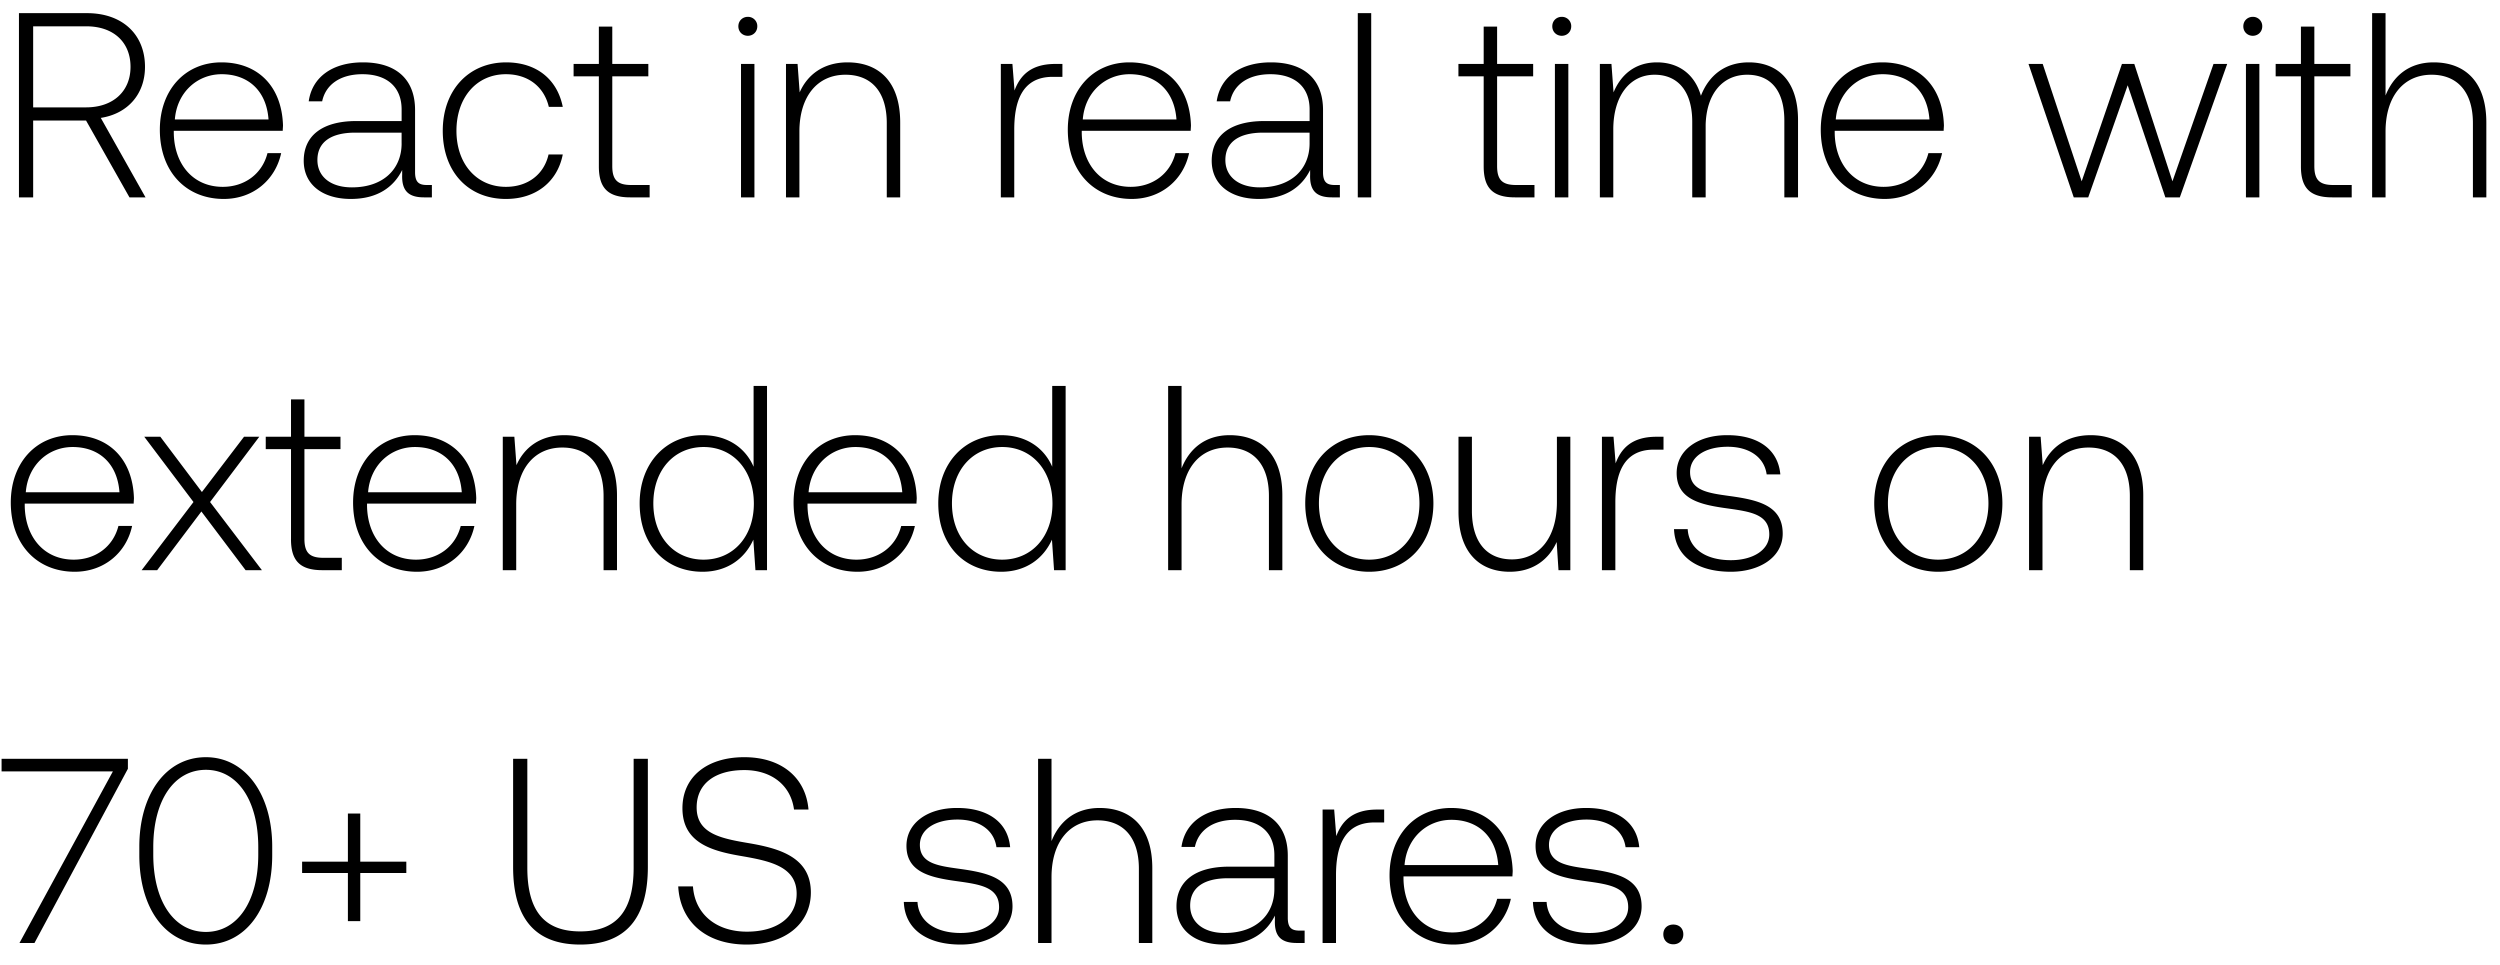 <svg width="114" height="44" viewBox="0 0 114 44" fill="none" xmlns="http://www.w3.org/2000/svg"><path d="M.864 9h.648V5.496h2.412L5.904 9h.732l-2.04-3.624c1.236-.192 2.016-1.092 2.016-2.328C6.612 1.56 5.568.6 3.972.6H.864V9zm3.072-7.8c1.236 0 2.016.72 2.016 1.848 0 1.116-.792 1.848-2.028 1.848H1.512V1.2h2.424zm6.269 7.872c1.332 0 2.352-.864 2.616-2.088h-.624c-.24.948-1.044 1.536-2.04 1.536-1.356 0-2.208-1.032-2.232-2.448v-.108h4.968c0-.084.012-.18.012-.252-.06-1.812-1.176-2.868-2.808-2.868-1.668 0-2.808 1.272-2.808 3.072 0 1.908 1.188 3.156 2.916 3.156zM7.973 5.448c.096-1.236 1.02-2.064 2.136-2.064 1.188 0 2.04.732 2.136 2.064H7.973zm11.494 2.988c-.36 0-.54-.12-.54-.588V5.016c0-1.392-.852-2.172-2.377-2.172-1.392 0-2.316.672-2.472 1.776h.613c.155-.744.803-1.236 1.835-1.236 1.14 0 1.788.6 1.788 1.608v.528H16.25c-1.56 0-2.4.672-2.4 1.812 0 1.08.853 1.74 2.149 1.74 1.236 0 1.967-.564 2.34-1.32v.216c-.024.72.276 1.032.995 1.032h.36v-.564h-.227zM18.314 6.54c0 1.164-.829 2.004-2.268 2.004-.973 0-1.572-.492-1.572-1.248 0-.804.6-1.248 1.728-1.248h2.111v.492zm4.756 2.532c1.38 0 2.352-.792 2.592-2.028h-.648c-.204.9-.936 1.476-1.944 1.476-1.332 0-2.256-1.044-2.256-2.556s.912-2.58 2.256-2.58c1.02 0 1.74.576 1.956 1.488h.636c-.252-1.26-1.2-2.028-2.58-2.028-1.716 0-2.892 1.272-2.892 3.12 0 1.872 1.164 3.108 2.88 3.108zm4.238-1.488c0 .972.396 1.416 1.428 1.416h.888v-.564h-.84c-.636 0-.864-.24-.864-.864V3.48h1.644v-.564H27.92V1.212h-.612v1.704h-1.152v.564h1.152v4.104zm6.793-5.952c.24 0 .432-.18.432-.432a.423.423 0 00-.432-.432c-.24 0-.432.18-.432.432s.192.432.432.432zM33.79 9h.612V2.916h-.612V9zm4.86-6.156c-1.117 0-1.837.576-2.185 1.368l-.096-1.296h-.528V9h.612V6c0-1.584.804-2.592 2.1-2.592 1.176 0 1.884.768 1.884 2.208V9h.612V5.592c0-1.92-1.02-2.748-2.4-2.748zm9.472.072c-1.128 0-1.608.54-1.86 1.212l-.096-1.212h-.528V9h.612V5.916c0-1.236.324-2.412 1.752-2.412h.444v-.588h-.324zm3.485 6.156c1.332 0 2.352-.864 2.616-2.088H53.6c-.24.948-1.044 1.536-2.04 1.536-1.356 0-2.208-1.032-2.232-2.448v-.108h4.968c0-.084.012-.18.012-.252-.06-1.812-1.176-2.868-2.808-2.868-1.668 0-2.808 1.272-2.808 3.072 0 1.908 1.188 3.156 2.916 3.156zm-2.232-3.624c.096-1.236 1.02-2.064 2.136-2.064 1.188 0 2.04.732 2.136 2.064h-4.272zM60.87 8.436c-.36 0-.54-.12-.54-.588V5.016c0-1.392-.852-2.172-2.376-2.172-1.392 0-2.316.672-2.472 1.776h.612c.156-.744.804-1.236 1.836-1.236 1.14 0 1.788.6 1.788 1.608v.528h-2.064c-1.56 0-2.4.672-2.4 1.812 0 1.08.852 1.74 2.148 1.74 1.236 0 1.968-.564 2.34-1.32v.216c-.024.72.276 1.032.996 1.032h.36v-.564h-.228zM59.717 6.54c0 1.164-.828 2.004-2.268 2.004-.972 0-1.572-.492-1.572-1.248 0-.804.6-1.248 1.728-1.248h2.112v.492zM61.915 9h.612V.6h-.612V9zm5.741-1.416c0 .972.396 1.416 1.428 1.416h.888v-.564h-.84c-.636 0-.864-.24-.864-.864V3.48h1.644v-.564h-1.644V1.212h-.612v1.704h-1.152v.564h1.152v4.104zm3.56-5.952c.24 0 .432-.18.432-.432a.423.423 0 00-.432-.432c-.24 0-.432.18-.432.432s.192.432.432.432zM70.904 9h.612V2.916h-.612V9zm8.842-6.156c-1.116 0-1.836.624-2.184 1.524-.288-1.008-1.044-1.524-2.004-1.524-1.044 0-1.668.612-1.98 1.368l-.096-1.296h-.528V9h.612V5.904c0-1.488.72-2.496 1.884-2.496 1.056 0 1.716.744 1.716 2.148V9h.612V5.688c.036-1.392.756-2.28 1.896-2.28 1.056 0 1.692.708 1.692 2.088V9h.624V5.472c0-1.836-.972-2.628-2.244-2.628zm6.197 6.228c1.332 0 2.352-.864 2.616-2.088h-.624c-.24.948-1.044 1.536-2.04 1.536-1.356 0-2.208-1.032-2.232-2.448v-.108h4.968c0-.084.012-.18.012-.252-.06-1.812-1.176-2.868-2.808-2.868-1.668 0-2.808 1.272-2.808 3.072 0 1.908 1.188 3.156 2.916 3.156zm-2.232-3.624c.096-1.236 1.02-2.064 2.136-2.064 1.188 0 2.04.732 2.136 2.064h-4.272zM94.563 9h.66l1.8-5.112L98.74 9h.66l2.16-6.084h-.624l-1.872 5.352-1.74-5.352h-.564l-1.836 5.352-1.776-5.352H92.5L94.563 9zm8.164-7.368c.24 0 .432-.18.432-.432a.423.423 0 00-.432-.432c-.24 0-.432.18-.432.432s.192.432.432.432zM102.415 9h.612V2.916h-.612V9zm2.507-1.416c0 .972.396 1.416 1.428 1.416h.888v-.564h-.84c-.636 0-.864-.24-.864-.864V3.48h1.644v-.564h-1.644V1.212h-.612v1.704h-1.152v.564h1.152v4.104zm6.055-4.74c-1.14 0-1.848.636-2.196 1.512V.6h-.612V9h.612V6c0-1.584.804-2.592 2.1-2.592 1.164 0 1.884.768 1.884 2.208V9h.612V5.592c0-1.92-1.02-2.748-2.4-2.748zM3.408 26.072c1.332 0 2.352-.864 2.616-2.088H5.4c-.24.948-1.044 1.536-2.04 1.536-1.356 0-2.208-1.032-2.232-2.448v-.108h4.968c0-.084.012-.18.012-.252-.06-1.812-1.176-2.868-2.808-2.868-1.668 0-2.808 1.272-2.808 3.072 0 1.908 1.188 3.156 2.916 3.156zm-2.232-3.624c.096-1.236 1.02-2.064 2.136-2.064 1.188 0 2.04.732 2.136 2.064H1.176zM6.459 26h.708l2.016-2.676L11.199 26h.744l-2.364-3.108 2.244-2.976h-.696l-1.92 2.52-1.896-2.52h-.732l2.244 2.976L6.459 26zm6.81-1.416c0 .972.397 1.416 1.429 1.416h.888v-.564h-.84c-.636 0-.864-.24-.864-.864V20.48h1.644v-.564h-1.644v-1.704h-.612v1.704h-1.152v.564h1.152v4.104zm5.748 1.488c1.332 0 2.352-.864 2.616-2.088h-.624c-.24.948-1.044 1.536-2.04 1.536-1.356 0-2.208-1.032-2.232-2.448v-.108h4.968c0-.084.012-.18.012-.252-.06-1.812-1.176-2.868-2.808-2.868-1.668 0-2.808 1.272-2.808 3.072 0 1.908 1.188 3.156 2.916 3.156zm-2.232-3.624c.096-1.236 1.02-2.064 2.136-2.064 1.188 0 2.04.732 2.136 2.064h-4.272zm8.95-2.604c-1.116 0-1.836.576-2.184 1.368l-.096-1.296h-.528V26h.612v-3c0-1.584.804-2.592 2.1-2.592 1.176 0 1.884.768 1.884 2.208V26h.612v-3.408c0-1.92-1.02-2.748-2.4-2.748zm8.629 1.44c-.372-.864-1.188-1.44-2.328-1.44-1.668 0-2.868 1.272-2.868 3.108 0 1.92 1.2 3.12 2.868 3.12 1.14 0 1.932-.612 2.316-1.464L34.448 26h.528v-8.4h-.612v3.684zm-2.28 4.236c-1.356 0-2.292-1.056-2.292-2.568 0-1.5.936-2.568 2.292-2.568 1.356 0 2.292 1.068 2.292 2.58 0 1.5-.936 2.556-2.292 2.556zm7.02.552c1.331 0 2.351-.864 2.615-2.088h-.624c-.24.948-1.044 1.536-2.04 1.536-1.356 0-2.208-1.032-2.232-2.448v-.108h4.968c0-.084.012-.18.012-.252-.06-1.812-1.176-2.868-2.808-2.868-1.668 0-2.808 1.272-2.808 3.072 0 1.908 1.188 3.156 2.916 3.156zm-2.233-3.624c.096-1.236 1.02-2.064 2.136-2.064 1.188 0 2.04.732 2.136 2.064h-4.272zm11.11-1.164c-.372-.864-1.188-1.44-2.328-1.44-1.668 0-2.868 1.272-2.868 3.108 0 1.92 1.2 3.12 2.868 3.12 1.14 0 1.932-.612 2.316-1.464L48.065 26h.528v-8.4h-.612v3.684zm-2.28 4.236c-1.356 0-2.292-1.056-2.292-2.568 0-1.5.936-2.568 2.292-2.568 1.356 0 2.292 1.068 2.292 2.58 0 1.5-.936 2.556-2.292 2.556zm10.374-5.676c-1.14 0-1.848.636-2.196 1.512V17.6h-.612V26h.612v-3c0-1.584.804-2.592 2.1-2.592 1.164 0 1.884.768 1.884 2.208V26h.612v-3.408c0-1.92-1.02-2.748-2.4-2.748zm6.36 6.228c1.716 0 2.928-1.272 2.928-3.12 0-1.836-1.212-3.108-2.928-3.108s-2.916 1.272-2.916 3.108c0 1.848 1.2 3.12 2.916 3.12zm0-.552c-1.356 0-2.292-1.056-2.292-2.568 0-1.5.936-2.568 2.292-2.568 1.356 0 2.292 1.068 2.292 2.568 0 1.512-.936 2.568-2.292 2.568zm8.56-2.616c0 1.596-.792 2.604-2.052 2.604-1.128 0-1.824-.768-1.824-2.22v-3.372h-.612v3.408c0 1.908.996 2.748 2.34 2.748 1.08 0 1.788-.576 2.136-1.356L71.067 26h.54v-6.084h-.612v2.988zm4.537-2.988c-1.128 0-1.608.54-1.86 1.212l-.096-1.212h-.528V26h.612v-3.084c0-1.236.324-2.412 1.752-2.412h.444v-.588h-.324zm.803 4.212c.048 1.26 1.068 1.944 2.592 1.944 1.308 0 2.364-.66 2.364-1.74 0-1.284-1.128-1.536-2.436-1.716-.948-.132-1.788-.24-1.788-1.092 0-.696.684-1.152 1.716-1.152.972 0 1.668.468 1.776 1.26h.624c-.108-1.188-1.08-1.788-2.4-1.788-1.356-.012-2.328.684-2.328 1.728 0 1.224 1.128 1.452 2.376 1.62 1.02.144 1.848.276 1.848 1.176 0 .72-.756 1.176-1.752 1.176-1.164 0-1.92-.54-1.968-1.416h-.624zm12.046 1.944c1.716 0 2.928-1.272 2.928-3.12 0-1.836-1.212-3.108-2.928-3.108s-2.916 1.272-2.916 3.108c0 1.848 1.2 3.12 2.916 3.12zm0-.552c-1.356 0-2.292-1.056-2.292-2.568 0-1.5.936-2.568 2.292-2.568 1.356 0 2.292 1.068 2.292 2.568 0 1.512-.936 2.568-2.292 2.568zm6.952-5.676c-1.116 0-1.836.576-2.184 1.368l-.096-1.296h-.528V26h.612v-3c0-1.584.804-2.592 2.1-2.592 1.176 0 1.884.768 1.884 2.208V26h.612v-3.408c0-1.92-1.02-2.748-2.4-2.748zM.072 35.176h5.076L.888 43h.684l4.26-7.944V34.6H.072v.576zm6.281 3.816c0 2.46 1.212 4.08 3.036 4.08 1.8 0 3.024-1.62 3.024-4.08v-.384c0-2.388-1.224-4.08-3.024-4.08-1.824 0-3.036 1.692-3.036 4.08v.384zm5.424-.024c0 2.136-.948 3.528-2.388 3.528-1.452 0-2.4-1.392-2.4-3.528v-.336c0-2.136.948-3.528 2.4-3.528 1.44 0 2.388 1.392 2.388 3.528v.336zm4.087.324h-2.088v.516h2.088v2.196h.564v-2.196h2.1v-.516h-2.1v-2.196h-.564v2.196zm7.534.24c0 2.34.996 3.54 3.06 3.54 2.076 0 3.084-1.2 3.084-3.54V34.6h-.648v4.968c0 1.932-.744 2.904-2.436 2.904-1.668 0-2.412-.972-2.412-2.904V34.6h-.648v4.932zm7.529.888c.084 1.584 1.236 2.652 3.12 2.652 1.764 0 2.928-.96 2.928-2.376 0-1.596-1.416-2.004-2.808-2.244-1.284-.216-2.4-.432-2.4-1.632 0-1.092.852-1.704 2.172-1.704 1.26 0 2.124.708 2.268 1.8h.66c-.12-1.44-1.212-2.388-2.928-2.388-1.704 0-2.82.9-2.82 2.328 0 1.596 1.368 1.956 2.712 2.184 1.32.228 2.496.492 2.496 1.716 0 1.08-.912 1.728-2.268 1.728-1.416 0-2.376-.816-2.46-2.064h-.672zm10.287.708c.047 1.26 1.068 1.944 2.592 1.944 1.308 0 2.364-.66 2.364-1.74 0-1.284-1.129-1.536-2.437-1.716-.947-.132-1.787-.24-1.787-1.092 0-.696.684-1.152 1.715-1.152.972 0 1.669.468 1.776 1.26h.625c-.108-1.188-1.08-1.788-2.4-1.788-1.356-.012-2.328.684-2.328 1.728 0 1.224 1.127 1.452 2.375 1.62 1.02.144 1.848.276 1.848 1.176 0 .72-.756 1.176-1.752 1.176-1.163 0-1.92-.54-1.968-1.416h-.623zm8.931-4.284c-1.14 0-1.848.636-2.196 1.512V34.6h-.612V43h.612v-3c0-1.584.804-2.592 2.1-2.592 1.164 0 1.884.768 1.884 2.208V43h.612v-3.408c0-1.92-1.02-2.748-2.4-2.748zm9.118 5.592c-.36 0-.54-.12-.54-.588v-2.832c0-1.392-.852-2.172-2.376-2.172-1.392 0-2.316.672-2.472 1.776h.612c.156-.744.804-1.236 1.836-1.236 1.14 0 1.788.6 1.788 1.608v.528h-2.064c-1.56 0-2.4.672-2.4 1.812 0 1.08.852 1.74 2.148 1.74 1.236 0 1.968-.564 2.34-1.32v.216c-.024.72.276 1.032.996 1.032h.36v-.564h-.228zm-1.152-1.896c0 1.164-.828 2.004-2.268 2.004-.972 0-1.572-.492-1.572-1.248 0-.804.6-1.248 1.728-1.248h2.112v.492zm4.683-3.624c-1.128 0-1.608.54-1.86 1.212l-.096-1.212h-.528V43h.612v-3.084c0-1.236.324-2.412 1.752-2.412h.444v-.588h-.324zm3.485 6.156c1.332 0 2.352-.864 2.616-2.088h-.624c-.24.948-1.044 1.536-2.04 1.536-1.356 0-2.208-1.032-2.232-2.448v-.108h4.968c0-.084.012-.18.012-.252-.06-1.812-1.176-2.868-2.808-2.868-1.668 0-2.808 1.272-2.808 3.072 0 1.908 1.188 3.156 2.916 3.156zm-2.232-3.624c.096-1.236 1.02-2.064 2.136-2.064 1.188 0 2.04.732 2.136 2.064h-4.272zm5.854 1.68c.048 1.26 1.068 1.944 2.592 1.944 1.308 0 2.364-.66 2.364-1.74 0-1.284-1.128-1.536-2.436-1.716-.948-.132-1.788-.24-1.788-1.092 0-.696.684-1.152 1.716-1.152.972 0 1.668.468 1.776 1.26h.624c-.108-1.188-1.08-1.788-2.4-1.788-1.356-.012-2.328.684-2.328 1.728 0 1.224 1.128 1.452 2.376 1.62 1.02.144 1.848.276 1.848 1.176 0 .72-.756 1.176-1.752 1.176-1.164 0-1.92-.54-1.968-1.416h-.624zm5.946 1.476c0 .276.192.456.456.456s.456-.18.456-.456-.192-.444-.456-.444-.456.168-.456.444z" fill="#000"/></svg>